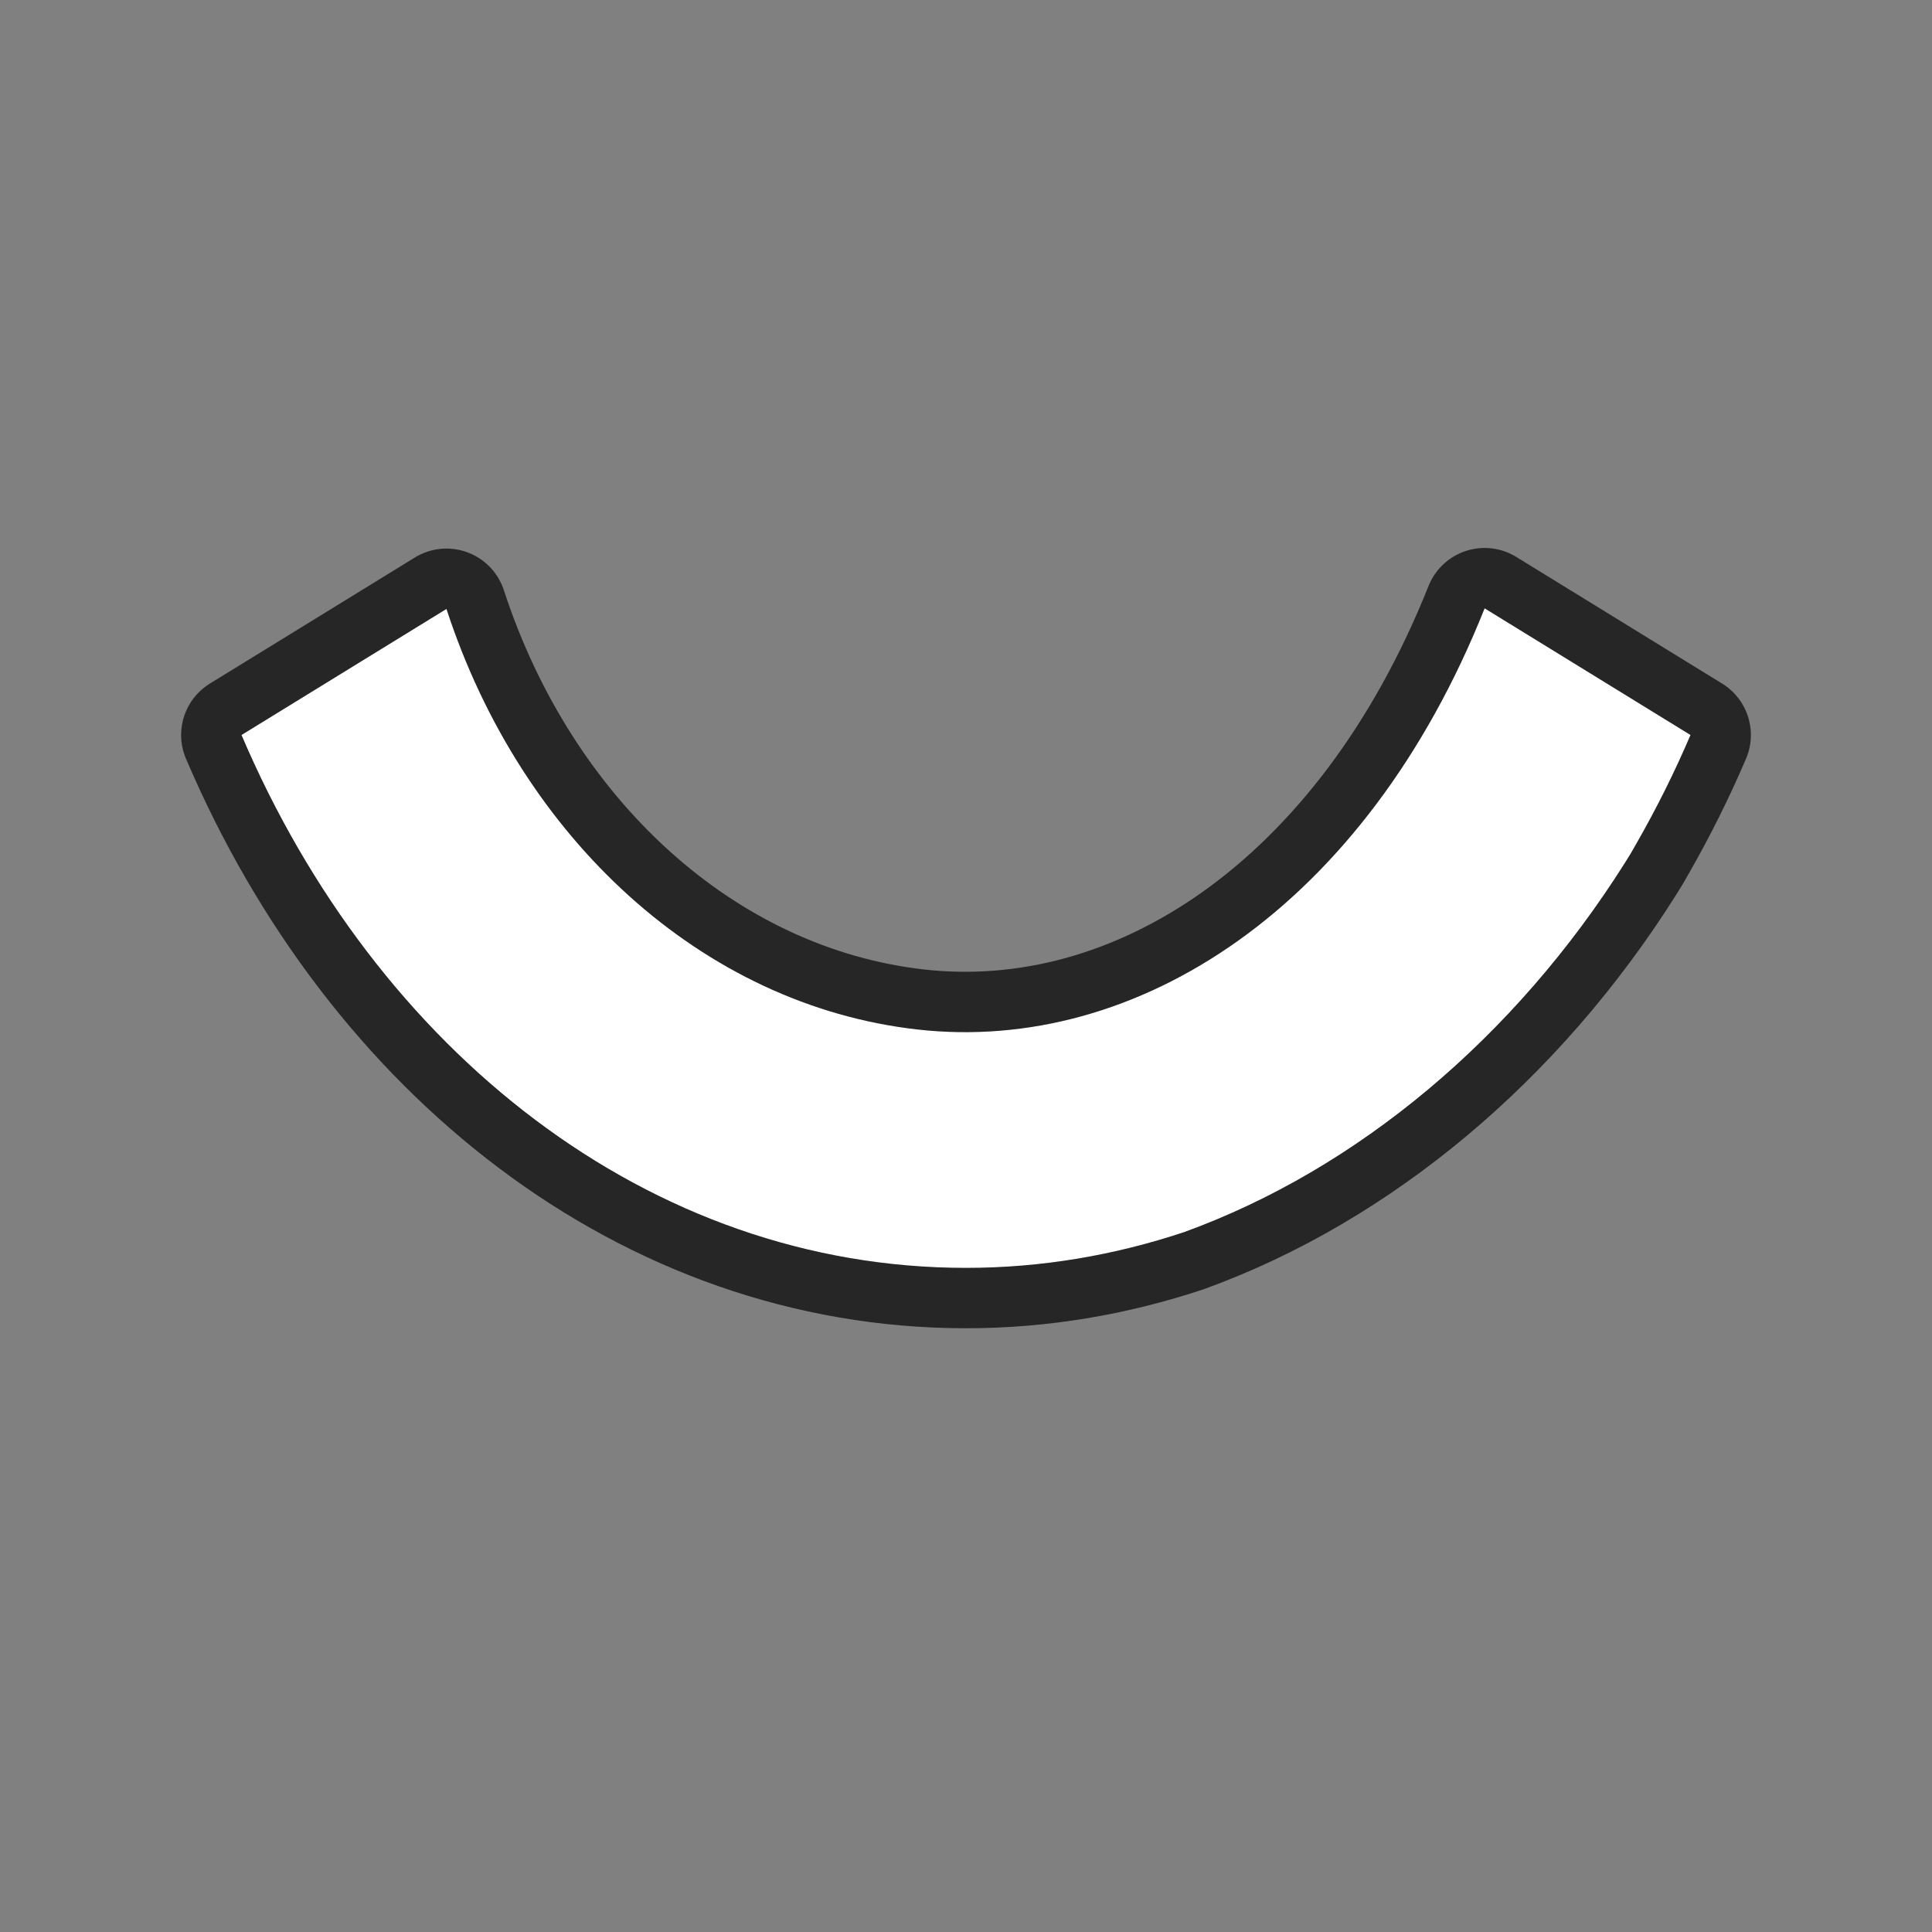 <svg xmlns="http://www.w3.org/2000/svg" viewBox="0 0 32 32"><rect x="0" y="0" width="32" height="32" fill="#808080" stroke="none"/><path d="M24.59 10.076c-1.976 4.956-5.761 7.387-9.399 6.975-3.559-.404-6.555-3.162-7.796-6.965L4 12.174C6.235 17.413 10.753 21 15.998 21h.004c1.252 0 2.461-.21 3.61-.592 2.867-1.04 5.475-3.22 7.304-6.12.03-.05.061-.096.09-.145.039-.063.073-.13.111-.194.324-.567.62-1.16.883-1.775z" stroke="#000" opacity=".7" stroke-width="2" stroke-linejoin="round"/><path d="M24.59 10.076c-1.976 4.956-5.761 7.387-9.399 6.975-3.559-.404-6.555-3.162-7.796-6.965L4 12.174C6.235 17.413 10.753 21 15.998 21h.004c1.252 0 2.461-.21 3.61-.592 2.867-1.04 5.475-3.22 7.304-6.12.03-.05.061-.096.09-.145.039-.063.073-.13.111-.194.324-.567.62-1.16.883-1.775z" fill="#fff"/></svg>